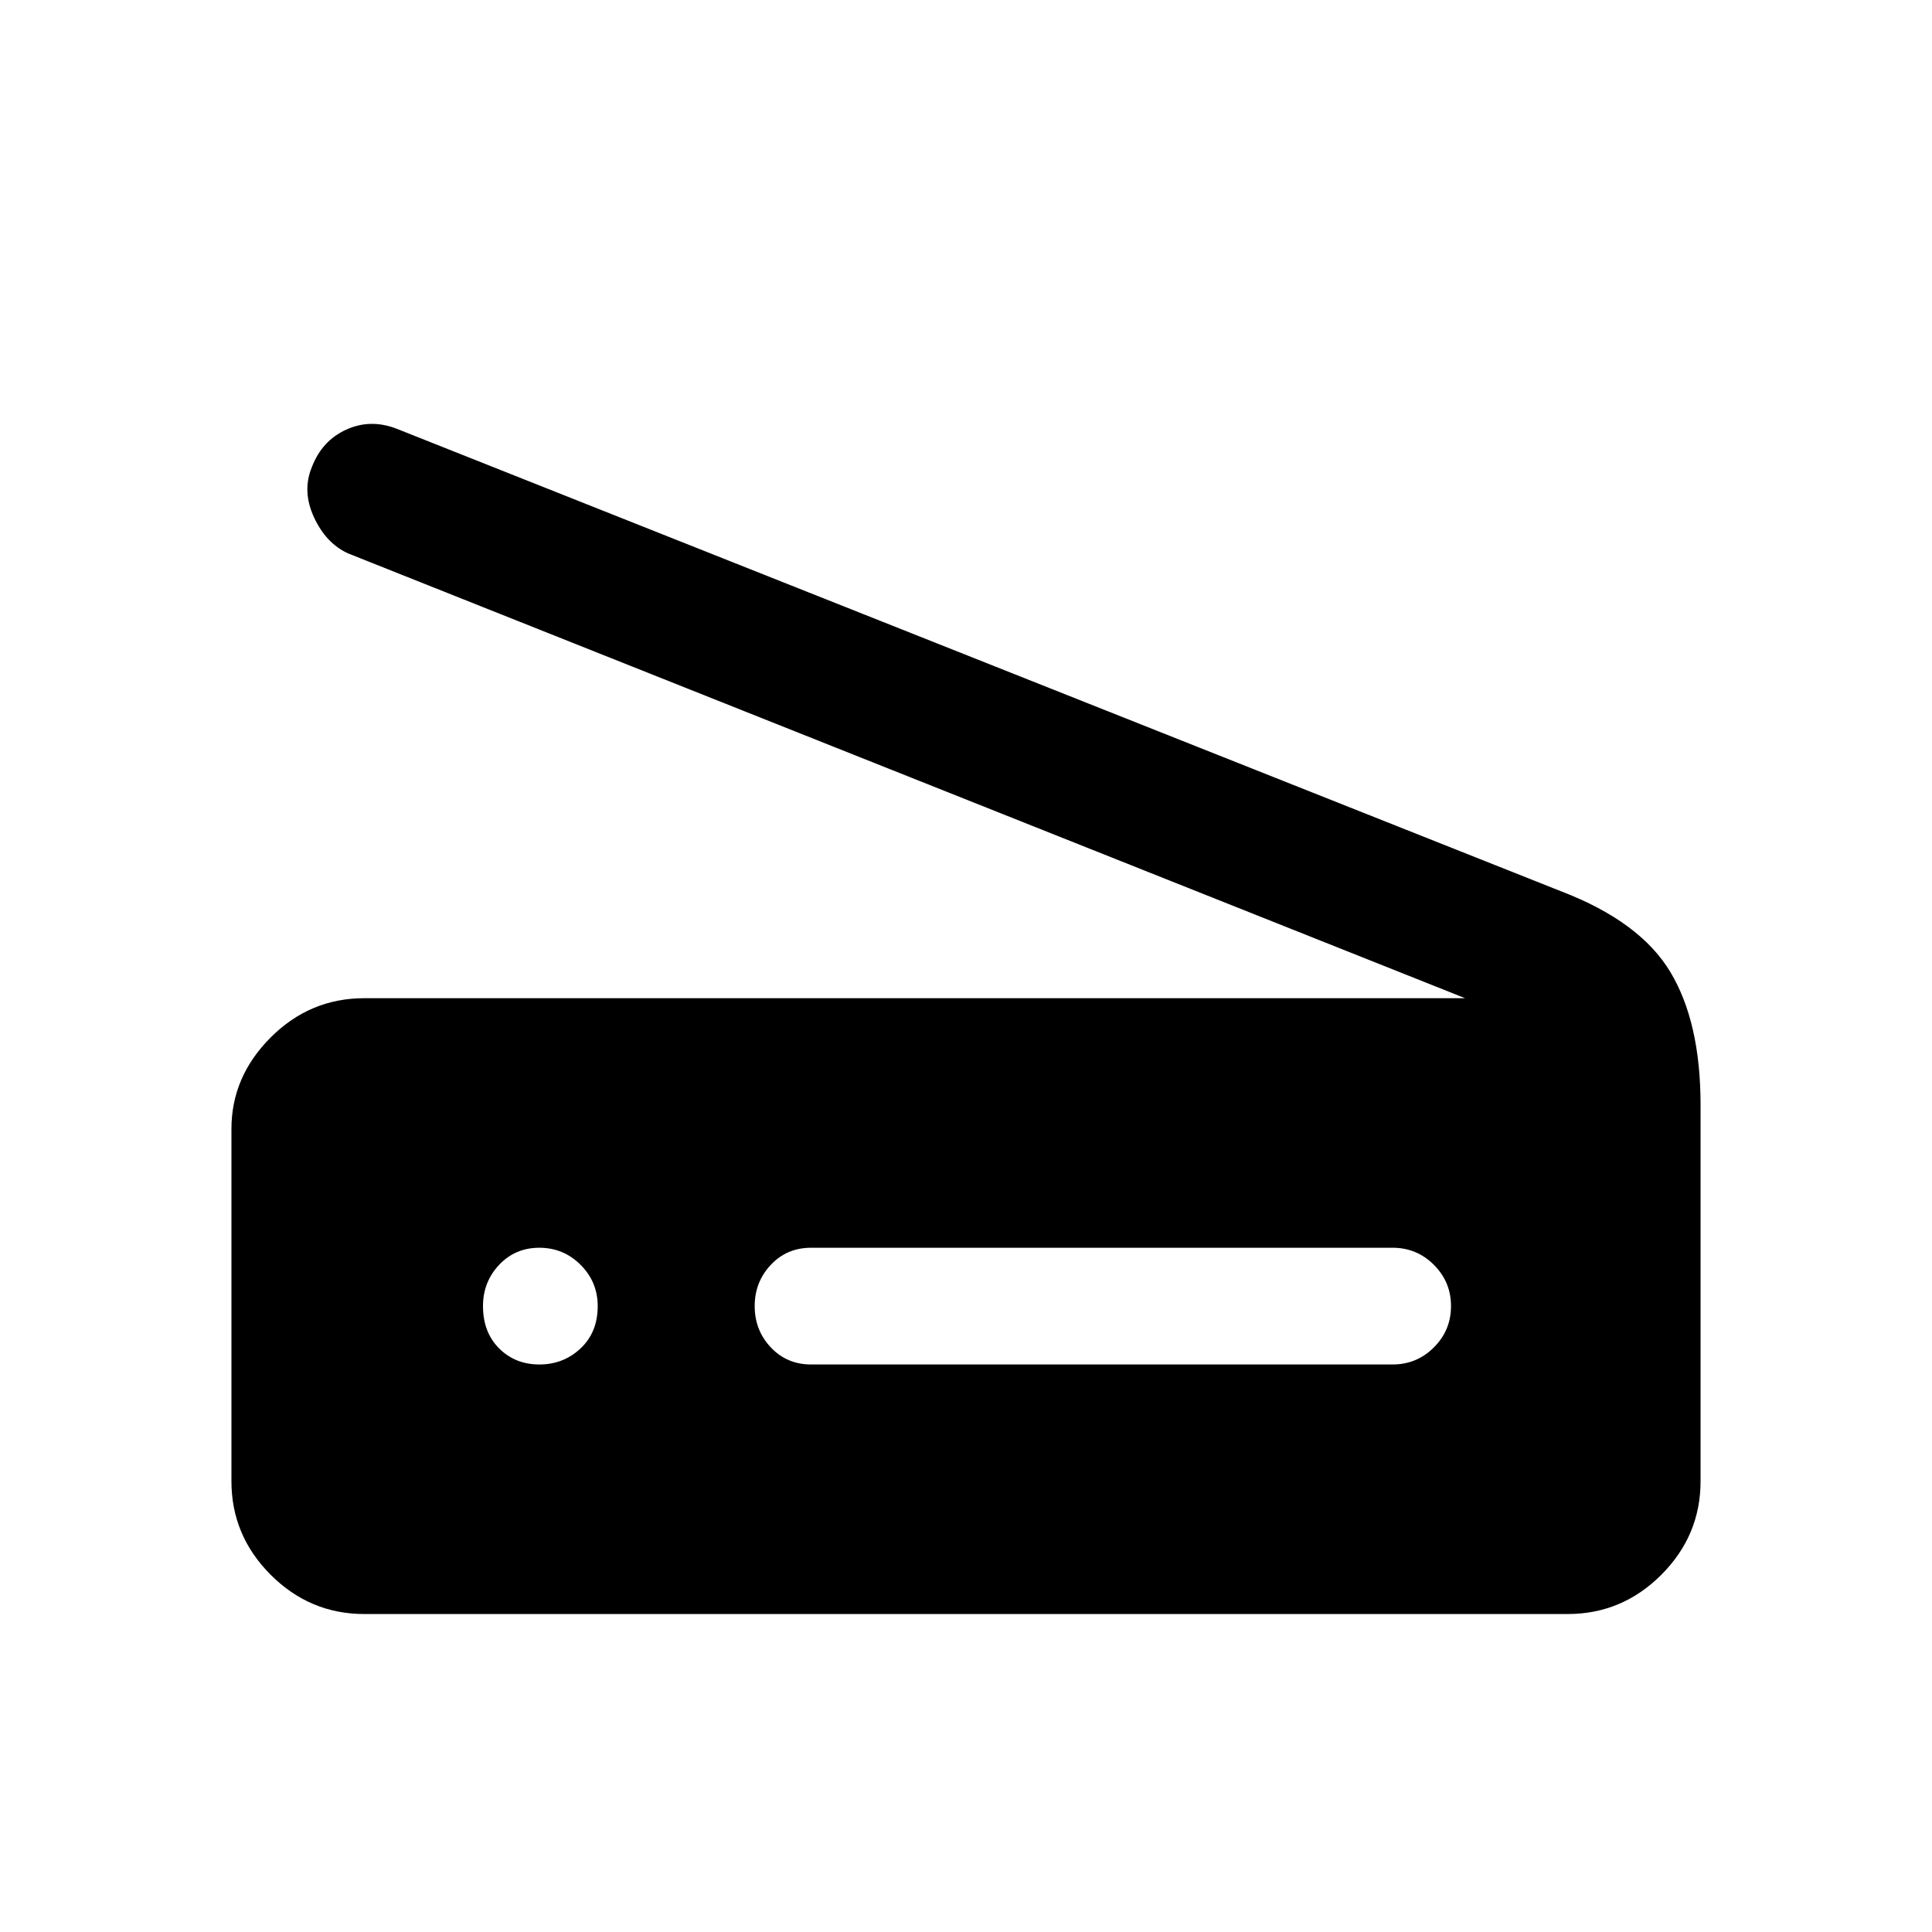 <svg xmlns="http://www.w3.org/2000/svg" height="48" width="48"><path d="M36.4 24.8 8.65 13.75q-.55-.25-.85-.9-.3-.65-.05-1.25.25-.65.85-.925t1.25-.025l28.95 11.5q1.95.75 2.7 2 .75 1.25.75 3.3v9.35q0 1.35-.975 2.325-.975.975-2.325.975H9.05q-1.35 0-2.325-.975-.975-.975-.975-2.325v-8.75q0-1.3.975-2.275Q7.7 24.8 9.05 24.8Zm-16.25 9.1H34.6q.6 0 1.025-.425.425-.425.425-1.025 0-.6-.425-1.025Q35.2 31 34.6 31H20.15q-.6 0-1 .425t-.4 1.025q0 .6.4 1.025.4.425 1 .425Zm-6.75 0q.6 0 1.025-.4.425-.4.425-1.05 0-.6-.425-1.025Q14 31 13.4 31q-.6 0-1 .425T12 32.45q0 .65.4 1.05t1 .4Z"/></svg>